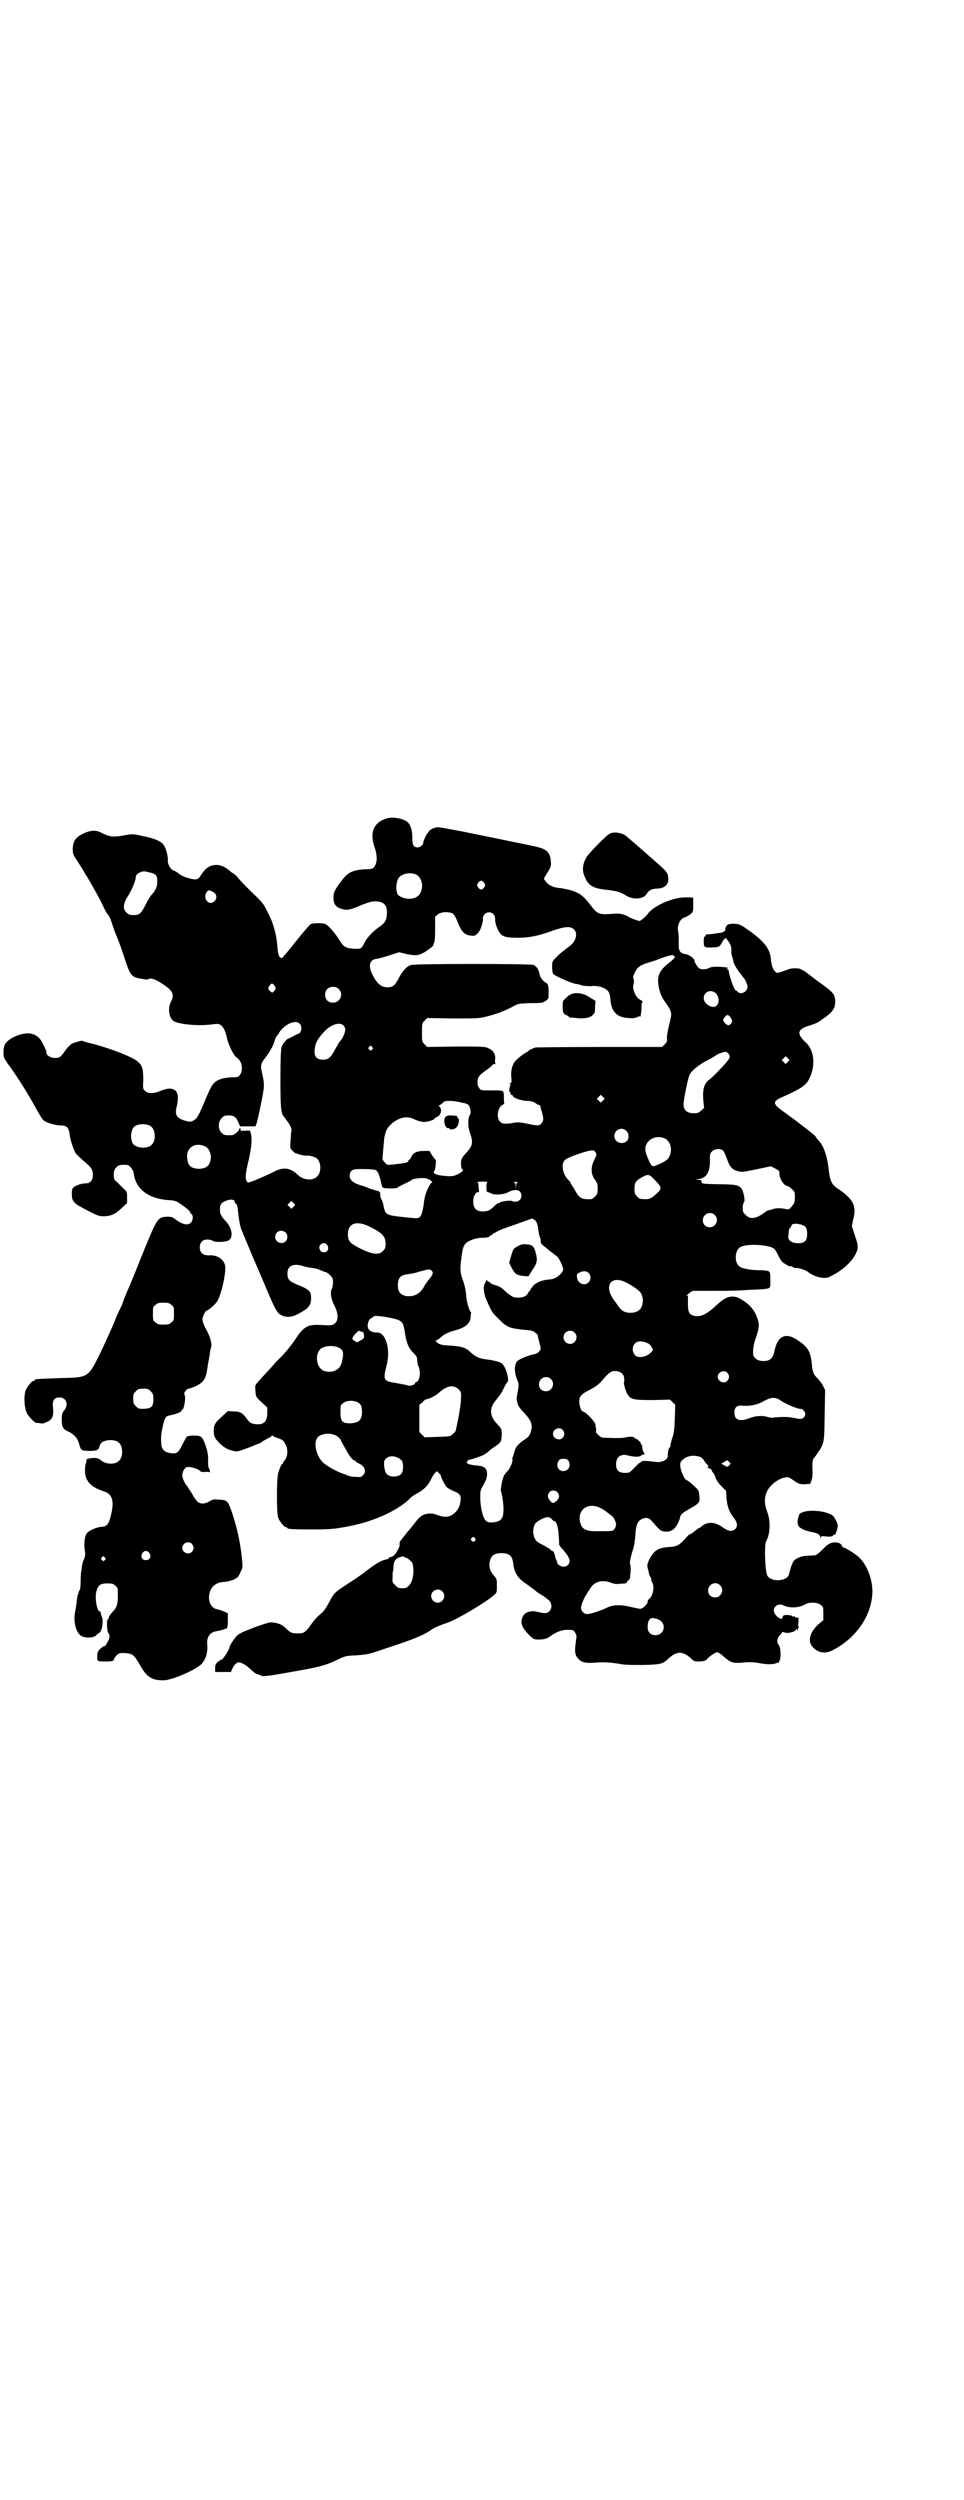 <?xml version="1.0" standalone="no"?>
<!DOCTYPE svg PUBLIC "-//W3C//DTD SVG 20010904//EN"
 "http://www.w3.org/TR/2001/REC-SVG-20010904/DTD/svg10.dtd">
<svg version="1.0" xmlns="http://www.w3.org/2000/svg"
 width="1100pt" height="2850pt" viewBox="0 0 1100 2850"
 preserveAspectRatio="xMidYMid meet">
<g transform="translate(0,2850) scale(0.5,-0.5)"
fill="#000000" stroke="none">
<path d="M882 3834 c-29 -9 -39 -32 -27 -66 7 -21 6 -36 -2 -46 -3 -3 -8 -4
-23 -4 -25 -2 -36 -7 -49 -24 -17 -22 -20 -29 -20 -40 0 -15 5 -22 18 -26 12
-4 20 -3 47 9 18 7 23 8 32 8 19 -1 26 -9 25 -28 -1 -15 -4 -20 -14 -28 -15
-9 -32 -27 -37 -38 -7 -14 -8 -15 -24 -14 -18 1 -24 4 -33 19 -9 15 -24 33
-32 37 -6 3 -28 3 -34 0 -2 -1 -10 -11 -19 -21 -16 -20 -29 -36 -38 -47 -4 -3
-6 -7 -6 -7 0 -1 -2 -2 -4 -2 -5 0 -8 9 -9 27 -2 27 -10 55 -22 77 -2 4 -5 10
-8 15 -2 4 -9 12 -15 18 -19 18 -37 36 -45 46 -4 5 -9 9 -11 10 -2 1 -5 3 -7
5 -10 9 -21 14 -31 14 -15 0 -25 -7 -36 -24 -5 -9 -10 -11 -24 -7 -12 3 -18 5
-27 12 -3 3 -8 5 -10 6 -7 2 -14 13 -14 22 1 11 -4 28 -9 36 -6 9 -22 16 -49
21 -22 5 -22 5 -44 1 -24 -4 -31 -3 -51 7 -11 6 -24 5 -39 -2 -17 -8 -24 -16
-25 -34 0 -13 0 -13 11 -30 6 -9 13 -20 15 -24 2 -4 6 -10 8 -13 7 -12 30 -52
35 -64 3 -7 8 -16 11 -20 4 -4 8 -14 10 -22 3 -8 6 -18 8 -22 8 -19 14 -36 22
-61 11 -33 15 -38 34 -41 5 -1 11 -2 12 -2 2 -1 5 0 8 1 4 3 16 -1 32 -12 22
-14 27 -24 18 -40 -8 -16 -4 -39 8 -45 15 -7 59 -11 89 -6 11 1 13 1 18 -3 6
-5 10 -15 13 -29 4 -17 15 -39 22 -44 8 -6 12 -13 12 -25 0 -11 -6 -20 -14
-20 -28 0 -43 -5 -52 -16 -3 -3 -10 -18 -16 -32 -17 -41 -20 -46 -29 -51 -7
-3 -8 -3 -19 0 -20 6 -24 14 -18 35 1 4 2 13 2 19 -1 19 -16 24 -39 14 -17 -7
-29 -7 -36 0 -5 4 -5 6 -4 25 0 24 -2 33 -12 41 -10 10 -60 30 -103 41 -12 3
-23 6 -24 7 -1 1 -16 -3 -23 -6 -4 -2 -11 -9 -16 -16 -11 -16 -13 -17 -24 -17
-10 0 -19 6 -19 12 0 2 -1 6 -2 8 -1 1 -3 7 -6 12 -7 16 -19 24 -35 24 -18 0
-44 -12 -51 -24 -3 -5 -4 -11 -4 -19 0 -12 1 -13 9 -25 22 -30 46 -68 64 -101
7 -13 15 -26 18 -29 7 -6 28 -12 41 -12 12 0 17 -5 19 -20 1 -13 10 -39 15
-45 2 -2 9 -9 17 -16 18 -15 21 -20 21 -32 0 -12 -6 -19 -17 -19 -9 0 -24 -5
-28 -10 -3 -3 -3 -7 -3 -17 1 -16 5 -19 38 -36 19 -10 25 -12 33 -12 18 0 29
5 44 20 l11 10 0 13 c0 13 0 13 -10 22 -5 5 -11 11 -14 14 -4 2 -6 7 -6 9 -1
13 0 18 6 24 5 5 9 6 25 5 5 -1 13 -11 14 -18 4 -36 32 -58 77 -62 18 -1 20
-2 30 -9 13 -9 22 -16 22 -19 0 -1 1 -3 3 -4 4 -3 4 -14 -1 -19 -7 -8 -20 -5
-37 8 -5 4 -8 5 -17 5 -23 -1 -23 -2 -60 -93 -13 -33 -25 -62 -26 -64 -6 -13
-14 -33 -14 -34 0 -1 -2 -5 -4 -11 -9 -18 -12 -25 -17 -38 -9 -21 -11 -25 -26
-58 -35 -72 -30 -68 -100 -70 -54 -2 -55 -2 -55 -4 0 -1 -1 -2 -3 -2 -4 0 -14
-12 -18 -21 -5 -12 -4 -38 2 -52 4 -9 20 -25 23 -23 1 0 4 0 8 -1 4 -1 9 0 15
3 12 5 16 13 14 32 -2 17 2 24 15 24 15 0 21 -16 11 -29 -5 -6 -6 -9 -6 -21 0
-17 2 -22 15 -28 12 -5 21 -15 24 -26 5 -18 5 -17 23 -18 18 0 22 2 24 10 2 8
7 12 17 14 10 2 23 0 28 -6 9 -8 9 -32 0 -40 -9 -10 -31 -9 -42 1 -6 5 -12 6
-26 4 -5 -1 -7 -2 -7 -4 1 -2 0 -5 -1 -7 -1 -2 -2 -9 -2 -16 -1 -23 13 -39 43
-48 21 -7 25 -24 14 -63 -4 -13 -9 -18 -20 -18 -11 -1 -29 -9 -33 -15 -5 -7
-7 -25 -4 -42 1 -6 0 -11 -2 -16 -2 -4 -4 -11 -5 -16 0 -5 -1 -11 -2 -14 0 -2
-1 -12 -1 -22 0 -9 -1 -18 -2 -19 -1 -1 -2 -3 -2 -4 0 -1 -1 -4 -2 -6 -1 -2
-2 -9 -3 -15 0 -6 -2 -16 -3 -22 -6 -25 2 -54 16 -59 9 -4 25 -3 31 2 2 3 6 5
7 6 7 2 11 30 6 38 -1 3 -2 6 -2 8 0 2 -1 3 -2 3 -7 0 -12 31 -8 46 4 14 9 18
25 18 11 0 14 -1 18 -5 6 -5 6 -5 6 -23 0 -20 -3 -28 -12 -37 -6 -6 -10 -13
-9 -15 0 -1 -1 -2 -2 -2 -3 0 -2 -27 1 -31 4 -4 4 -9 0 -18 -4 -8 -9 -15 -9
-12 0 1 -2 0 -10 -7 -4 -4 -6 -7 -6 -15 -1 -13 0 -13 19 -13 14 0 19 1 19 5 0
2 3 5 6 9 6 5 7 6 20 5 17 -1 20 -4 34 -28 15 -27 27 -34 53 -34 17 0 63 19
82 33 13 9 20 29 18 48 -2 17 6 29 21 31 4 1 10 2 14 3 4 2 8 3 9 3 2 1 3 7 3
18 l0 17 -9 4 c-4 2 -11 4 -15 5 -14 2 -22 18 -18 36 3 15 15 25 30 26 16 1
30 6 36 13 1 2 4 7 6 12 4 8 4 10 2 31 -4 35 -10 64 -21 98 -11 32 -11 33 -32
34 -11 1 -13 1 -21 -4 -10 -6 -21 -7 -28 0 -2 2 -8 10 -12 18 -5 8 -10 15 -11
17 -5 5 -11 18 -11 24 0 8 5 17 10 19 8 2 28 -4 32 -10 1 -1 6 -1 11 -1 5 1 9
0 10 -1 1 -1 0 1 0 4 -1 3 -2 6 -3 7 -1 1 -1 8 -1 17 0 12 -1 18 -5 31 -8 23
-10 25 -27 25 -8 0 -15 -1 -16 -2 -2 -1 -6 -10 -11 -19 -9 -19 -13 -21 -27
-19 -14 2 -21 9 -21 23 -1 17 0 22 4 40 4 18 6 21 15 23 16 3 27 8 27 10 0 2
1 3 2 3 4 0 9 29 5 34 -1 3 -1 5 3 9 2 3 4 5 4 4 0 0 7 2 15 5 21 9 27 18 30
41 1 6 2 14 3 18 1 4 2 12 3 17 0 5 2 12 3 15 2 8 -2 23 -12 41 -5 9 -8 18 -8
22 0 6 7 20 10 20 3 0 17 12 23 20 9 12 21 64 19 81 -2 15 -18 26 -35 25 -15
-1 -23 5 -23 18 0 11 6 18 17 18 4 0 10 -1 13 -3 5 -4 28 -3 36 1 11 7 8 29
-8 45 -10 11 -12 16 -12 25 0 11 2 15 11 19 12 6 23 5 23 -2 0 -2 1 -3 2 -3 2
0 4 -5 5 -16 3 -25 4 -31 7 -41 4 -10 19 -46 25 -60 1 -3 14 -32 27 -63 26
-62 30 -70 41 -75 13 -6 26 -4 44 7 18 10 23 17 23 32 0 16 -3 20 -36 33 -15
7 -18 11 -18 24 0 17 13 23 34 17 8 -3 12 -3 23 -5 4 0 11 -2 14 -3 3 -2 7 -3
7 -3 1 0 2 -1 3 -1 1 -1 3 -2 5 -2 2 0 7 -3 11 -7 6 -6 7 -8 7 -16 0 -5 -1
-11 -2 -14 -5 -8 -3 -24 5 -39 10 -20 10 -36 -1 -43 -6 -3 -9 -3 -26 -2 -34 2
-42 -2 -63 -34 -6 -9 -18 -24 -27 -34 -10 -10 -20 -20 -22 -23 -21 -23 -35
-38 -38 -42 -4 -4 -4 -7 -3 -18 1 -13 1 -13 14 -25 l13 -12 0 -12 c0 -20 -8
-28 -26 -26 -11 1 -15 4 -22 14 -9 12 -14 15 -29 15 l-13 1 -14 -13 c-16 -14
-19 -20 -18 -36 1 -9 2 -12 8 -19 12 -13 21 -19 33 -22 11 -3 12 -3 26 2 9 3
19 7 24 9 4 2 9 4 10 4 1 0 7 3 12 7 6 3 12 7 15 8 2 1 4 2 4 4 0 1 1 1 2 0 0
-1 6 -4 13 -6 10 -4 12 -5 16 -13 6 -10 6 -23 2 -32 -2 -4 -5 -7 -5 -8 -1 0
-2 -2 -2 -3 0 -2 -1 -3 -2 -3 -2 0 -5 -8 -9 -20 -4 -14 -4 -93 0 -103 4 -9 14
-21 18 -21 2 0 3 -1 3 -2 0 -2 10 -3 56 -3 37 0 50 1 72 5 61 10 117 34 149
63 4 5 11 10 15 12 19 10 29 20 35 33 3 6 7 13 9 15 l5 5 4 -4 c3 -3 5 -5 5
-6 0 -4 9 -21 13 -26 3 -3 10 -7 15 -9 15 -6 19 -10 17 -22 -1 -12 -5 -20 -12
-27 -11 -11 -23 -13 -41 -6 -8 3 -13 4 -21 3 -13 -2 -18 -5 -31 -22 -6 -8 -11
-14 -12 -15 -1 -1 -5 -5 -9 -11 -4 -5 -9 -11 -10 -13 -2 -1 -3 -4 -3 -7 0 -8
0 -7 -6 -18 -4 -8 -12 -14 -16 -13 -1 0 -2 -1 -2 -2 0 -1 -4 -3 -9 -4 -10 -2
-24 -11 -41 -24 -6 -5 -19 -14 -29 -21 -48 -31 -45 -28 -59 -54 -7 -13 -13
-21 -19 -25 -9 -8 -16 -16 -22 -25 -2 -3 -6 -9 -10 -12 -6 -6 -8 -7 -19 -7
-14 0 -17 1 -29 13 -7 7 -17 11 -30 12 -5 1 -17 -3 -37 -10 -29 -11 -38 -15
-44 -21 -5 -5 -16 -22 -16 -24 0 -6 -15 -30 -19 -30 -1 0 -4 -2 -8 -5 -5 -5
-6 -7 -6 -14 l0 -9 18 0 18 0 3 7 c4 9 10 15 15 15 6 0 18 -7 28 -17 5 -5 12
-10 15 -10 3 -1 6 -2 7 -3 5 -3 14 -2 86 11 47 8 67 14 87 24 21 10 21 10 46
11 24 2 27 2 64 15 65 21 89 31 106 43 7 5 21 11 39 17 22 8 88 47 105 63 6 5
6 6 6 20 0 15 0 16 -7 24 -9 10 -12 21 -9 33 3 13 11 18 26 18 18 0 25 -6 27
-22 2 -22 11 -36 30 -48 7 -5 16 -12 19 -14 3 -3 10 -8 17 -12 7 -4 14 -10 17
-13 6 -7 6 -18 -1 -24 -5 -5 -9 -5 -30 0 -13 2 -25 -2 -29 -10 -8 -15 -4 -27
17 -47 8 -7 8 -7 22 -7 12 1 15 2 25 9 14 10 28 14 41 13 9 0 11 -1 14 -7 3
-5 3 -8 2 -14 -4 -27 -4 -36 5 -45 7 -8 16 -10 33 -9 23 2 38 1 58 -2 14 -3
28 -3 56 -3 41 1 46 2 60 16 18 16 32 16 51 -2 6 -6 8 -6 19 -6 10 1 13 1 18
7 3 3 9 8 13 10 9 6 10 6 25 -7 14 -12 19 -14 37 -13 19 2 30 2 44 -1 14 -3
32 -3 37 0 3 1 5 1 5 1 1 -1 2 3 4 7 3 11 1 29 -3 34 -5 5 -4 15 3 22 3 3 5 6
5 7 -2 1 3 0 6 -1 5 -3 25 2 25 6 0 1 1 2 2 2 1 0 2 -1 1 -2 -1 -2 -1 -2 1 -1
1 1 2 2 1 3 -1 1 0 2 1 2 2 0 2 1 1 1 -1 1 -2 5 -1 12 1 10 1 11 -3 11 -3 0
-5 1 -5 2 0 1 -1 2 -2 1 -1 -1 -3 -1 -5 1 -1 1 -6 2 -11 2 -7 0 -8 0 -10 -5
-2 -5 -2 -5 -6 -3 -8 4 -14 12 -14 18 0 11 12 17 22 12 13 -7 35 -6 49 2 10 6
29 5 36 -1 6 -4 6 -6 6 -20 l0 -15 -11 -9 c-19 -17 -25 -37 -15 -50 12 -15 29
-19 48 -9 54 28 89 80 90 133 0 30 -13 62 -31 79 -9 8 -33 23 -36 22 -1 0 -2
2 -3 5 -2 3 -5 5 -10 6 -13 2 -21 -2 -34 -16 -8 -8 -15 -13 -17 -13 -3 0 -11
-1 -17 -1 -13 0 -25 -5 -31 -11 -2 -2 -5 -9 -7 -15 -2 -7 -4 -15 -5 -18 -6
-15 -41 -16 -49 -1 -5 10 -7 69 -3 77 10 17 11 47 3 68 -8 20 -7 38 3 53 9 12
21 21 35 25 10 2 10 2 19 -4 14 -10 16 -11 29 -11 l12 1 3 8 c2 5 3 15 2 27 0
19 0 20 7 28 21 30 20 27 21 95 l1 56 -5 10 c-3 6 -9 13 -12 16 -9 9 -12 15
-13 31 -3 30 -8 40 -32 56 -27 19 -46 11 -53 -22 -4 -19 -10 -25 -26 -25 -11
0 -18 4 -22 11 -3 6 -1 25 4 39 9 26 10 34 3 51 -6 17 -19 30 -36 40 -19 11
-34 7 -55 -13 -24 -22 -36 -28 -52 -25 -11 3 -14 8 -14 27 0 9 0 17 0 18 0 0
-1 1 -2 1 -2 0 1 2 5 6 l8 5 57 0 c31 0 61 1 66 2 5 0 16 1 25 1 19 1 28 2 28
6 0 1 1 2 1 3 0 1 0 8 0 16 0 18 0 18 -22 19 -23 0 -44 4 -49 9 -11 9 -10 33
0 42 9 8 43 9 68 3 12 -3 14 -6 21 -20 3 -6 7 -13 9 -15 5 -4 19 -12 19 -10 0
1 3 0 6 -2 3 -2 6 -2 7 -2 1 2 22 -5 26 -8 6 -6 22 -13 32 -14 9 -1 13 -1 22
4 31 15 56 41 60 62 1 7 0 13 -6 30 l-7 22 3 14 c4 16 4 23 1 34 -3 10 -17 25
-33 35 -17 11 -21 18 -24 48 -3 27 -11 51 -22 63 -4 4 -7 8 -7 9 0 2 -33 28
-73 57 -27 19 -27 24 -1 35 38 17 51 25 58 39 16 30 13 67 -8 85 -21 20 -18
30 10 38 10 3 20 7 27 13 25 17 31 25 31 41 0 17 -3 21 -41 48 -8 6 -20 15
-26 20 -6 4 -14 8 -17 8 -9 1 -19 0 -23 -2 -10 -4 -23 -8 -25 -8 -8 2 -13 13
-15 33 -2 22 -15 38 -46 61 -23 16 -24 17 -37 18 -13 0 -17 -1 -20 -9 -1 -2
-1 -4 -1 -5 1 -3 -7 -7 -14 -7 -4 -1 -10 -1 -12 -2 -2 0 -7 -1 -11 -1 -6 0 -8
-1 -8 -3 0 -2 -1 -3 -2 -2 -1 0 -2 -4 -2 -11 0 -14 1 -15 21 -14 10 0 13 1 17
5 2 3 4 6 4 7 0 0 2 3 4 6 4 4 4 4 7 0 6 -6 11 -17 10 -24 0 -3 0 -9 1 -12 1
-3 2 -7 3 -10 1 -10 8 -21 23 -40 5 -5 10 -17 10 -22 0 -11 -15 -19 -23 -11
-1 2 -3 3 -4 3 -3 0 -15 33 -16 45 0 1 -1 3 -3 3 -2 0 -2 0 0 2 4 2 -2 3 -22
4 -12 0 -17 -1 -20 -3 -6 -3 -16 -4 -22 -1 -4 2 -13 18 -11 18 1 0 -1 2 -3 5
-5 5 -12 9 -19 10 -5 0 -13 6 -12 8 1 0 1 1 0 1 -2 0 -2 6 -2 16 0 8 0 19 -1
24 -4 16 4 32 16 35 3 1 8 4 12 7 6 5 6 6 6 21 0 8 0 16 0 16 -1 1 -8 1 -16 1
-29 1 -75 -19 -88 -38 -3 -3 -8 -9 -11 -11 l-7 -5 -10 3 c-6 2 -13 5 -16 7 -8
5 -19 8 -31 7 -36 -3 -39 -2 -55 19 -16 21 -24 27 -41 33 -9 3 -21 5 -26 6
-18 1 -30 7 -36 16 -4 5 -4 6 -2 9 1 2 5 8 9 15 6 10 6 13 5 22 -1 14 -6 22
-16 27 -8 4 -17 6 -77 18 -42 9 -49 10 -107 22 -27 5 -53 10 -57 10 -8 0 -20
-5 -22 -11 -2 -2 -3 -4 -4 -5 -2 -2 -8 -16 -8 -19 0 -5 -7 -11 -13 -11 -9 0
-12 5 -12 22 0 19 -5 33 -14 38 -11 7 -33 10 -45 6z m-541 -123 c15 -3 18 -7
18 -21 0 -12 -4 -20 -13 -30 -3 -3 -9 -13 -14 -23 -9 -18 -13 -22 -22 -23 -12
-1 -16 0 -22 6 -8 8 -7 20 4 37 9 14 18 36 18 44 0 4 4 8 12 11 4 2 8 2 19 -1z
m607 -4 c12 -5 18 -21 14 -36 -4 -14 -14 -21 -32 -20 -10 1 -21 6 -23 11 -5
12 -2 33 5 39 9 8 24 10 36 6z m157 -20 c3 -5 3 -5 0 -10 -2 -3 -5 -5 -7 -5
-2 0 -5 2 -7 5 -3 5 -3 5 0 10 2 3 5 5 7 5 2 0 5 -2 7 -5z m-622 -19 c11 -4
14 -14 7 -22 -11 -13 -28 4 -19 19 4 6 5 6 12 3z m552 -52 c2 -3 6 -9 8 -15 9
-24 17 -33 31 -34 8 -1 10 -1 15 4 7 5 14 26 13 35 0 7 6 14 14 14 8 0 14 -6
14 -15 -1 -9 6 -27 12 -34 7 -7 15 -9 41 -9 23 0 45 4 75 15 31 11 44 12 52 4
9 -9 5 -27 -10 -38 -13 -10 -24 -18 -31 -26 -9 -9 -9 -10 -9 -21 0 -7 1 -14 2
-16 2 -4 40 -21 51 -23 3 0 11 -2 16 -4 6 -1 16 -2 23 -1 14 1 29 -4 35 -11 3
-3 5 -8 6 -19 2 -29 15 -42 42 -43 9 -1 16 0 19 2 3 2 6 2 6 2 1 -7 4 9 4 20
0 9 1 13 3 13 1 0 -1 2 -5 4 -11 5 -20 25 -16 37 1 3 1 8 0 11 -2 4 -1 7 3 15
6 13 13 17 33 23 7 2 19 6 26 9 16 6 30 9 29 7 -1 -1 0 -2 1 -2 5 0 2 -5 -11
-15 -22 -17 -28 -30 -24 -53 2 -13 7 -26 14 -35 18 -26 17 -25 10 -54 -3 -12
-5 -24 -5 -29 1 -8 0 -10 -5 -15 l-6 -6 -142 0 c-78 0 -144 -1 -146 -1 -10 -3
-17 -7 -17 -8 0 -1 -1 -2 -2 -2 -3 0 -22 -14 -28 -21 -7 -8 -11 -24 -9 -38 1
-9 0 -11 -2 -13 -3 -1 -3 -2 -1 -2 1 0 2 -1 0 -4 -2 -5 -3 -14 0 -14 1 0 1 -2
1 -3 0 -2 1 -4 3 -3 1 0 2 -1 2 -2 0 -5 21 -12 33 -12 8 0 13 -1 19 -5 4 -3 9
-5 10 -5 2 0 2 -1 1 -1 0 -1 1 -6 3 -12 5 -16 5 -23 -1 -29 -5 -5 -8 -5 -36 1
-12 2 -18 3 -27 1 -18 -3 -26 -3 -31 3 -9 9 -5 33 6 38 2 1 4 3 4 4 -1 1 -1 8
-1 15 -1 15 2 14 -31 14 -21 0 -22 0 -25 5 -2 2 -4 6 -4 9 -1 16 1 19 25 36 5
4 9 7 9 8 0 1 2 2 5 2 2 0 3 1 2 1 -1 1 -2 5 -1 10 1 12 -4 20 -15 25 -8 4
-13 4 -74 4 l-66 -1 -6 6 c-6 6 -6 7 -6 27 0 20 0 21 6 27 l6 6 59 -1 c58 0
58 0 79 5 23 6 43 14 59 23 11 6 13 6 38 7 25 0 28 0 35 5 7 5 7 5 7 18 0 17
-1 21 -7 24 -6 3 -13 13 -14 20 -1 9 -7 17 -13 20 -8 3 -268 3 -279 0 -10 -2
-20 -13 -29 -30 -8 -16 -13 -21 -26 -21 -15 0 -25 10 -35 31 -9 19 -5 32 10
34 4 0 18 4 30 8 l22 7 16 -4 c21 -4 26 -4 38 2 10 5 28 19 24 19 -1 0 0 1 1
3 2 3 3 11 3 32 l0 29 6 5 c8 7 28 7 36 1z m-408 -164 c3 -6 3 -6 -1 -11 -4
-5 -5 -5 -9 -1 -6 4 -6 8 -1 14 4 5 6 5 11 -2z m146 -7 c12 -12 3 -31 -13 -31
-11 0 -18 7 -18 18 0 11 7 18 18 18 6 0 9 -1 13 -5z m862 -11 c6 -8 7 -19 1
-26 -7 -10 -30 2 -30 16 0 16 18 22 29 10z m30 -51 c6 -7 7 -11 4 -16 -5 -6
-8 -6 -14 0 -6 7 -6 7 -1 14 5 6 7 6 11 2z m-981 -17 c5 -5 5 -16 0 -21 -2 -2
-4 -3 -4 -2 0 0 -5 -2 -10 -5 -6 -3 -11 -6 -12 -6 -3 0 -13 -12 -15 -18 -2 -5
-3 -28 -3 -73 0 -67 1 -79 8 -87 13 -17 18 -25 17 -32 -1 -3 -1 -13 -2 -23 -1
-17 -1 -18 5 -23 3 -3 5 -5 6 -5 1 0 6 -2 12 -4 6 -1 11 -2 12 -2 4 2 20 -2
25 -6 10 -8 11 -32 1 -41 -10 -11 -32 -9 -45 4 -17 16 -33 18 -55 6 -20 -10
-53 -24 -57 -24 -4 0 -7 7 -6 17 0 4 3 21 7 36 6 28 8 48 4 60 -1 6 -1 6 -13
5 -10 0 -11 0 -10 3 0 2 0 3 -1 3 -1 0 -2 -1 -2 -2 0 -4 -12 -14 -16 -14 -14
-1 -19 0 -23 4 -10 8 -10 26 -1 35 5 5 7 6 16 6 12 0 17 -4 22 -16 l4 -9 18 0
17 0 3 8 c1 4 6 24 10 45 8 40 8 42 2 69 -4 17 -3 21 8 35 12 16 19 30 21 39
1 4 3 8 4 9 1 1 4 5 6 8 3 7 15 18 25 22 10 4 17 4 22 -1z m100 -4 c2 -2 4 -6
4 -9 0 -7 -6 -21 -12 -27 -2 -2 -7 -11 -12 -20 -10 -18 -15 -22 -27 -22 -16 0
-22 9 -18 29 2 11 6 18 19 33 16 18 37 25 46 16z m65 -49 c3 -3 3 -3 0 -6 -3
-3 -3 -3 -6 0 -3 2 -3 3 -1 6 4 4 4 4 7 0z m814 -16 c3 -5 3 -6 0 -12 -4 -7
-34 -39 -45 -47 -11 -8 -15 -22 -13 -46 l2 -18 -7 -6 c-5 -5 -7 -6 -17 -6 -15
0 -23 7 -23 20 0 11 10 61 14 68 4 9 23 24 41 33 10 5 18 10 19 11 1 2 18 8
22 8 2 0 5 -2 7 -5z m135 -18 l-5 -5 -4 4 -5 5 4 4 5 5 4 -4 5 -5 -4 -4z
m-422 -88 l-5 -5 -4 4 -5 5 4 4 5 5 4 -4 5 -5 -4 -4z m-322 -5 c11 -2 14 -3
17 -8 3 -6 4 -16 2 -19 -5 -5 -6 -27 -1 -40 8 -23 7 -30 -5 -44 -14 -15 -15
-18 -15 -28 0 -7 1 -11 3 -13 3 -2 2 -3 -3 -7 -13 -8 -19 -10 -36 -8 -19 1
-30 6 -25 11 3 3 5 26 3 26 -1 0 -4 5 -8 10 l-6 10 -12 0 c-16 0 -25 -4 -29
-13 -2 -4 -4 -7 -5 -7 -1 0 -2 -1 -2 -3 0 -3 -5 -4 -18 -6 -33 -4 -30 -4 -36
3 -4 4 -6 8 -5 10 0 2 1 12 2 24 1 11 2 21 2 22 0 1 1 4 2 8 2 13 14 27 32 35
12 5 24 5 37 -2 7 -3 15 -5 20 -5 8 0 24 5 24 8 0 1 2 2 4 3 10 3 14 17 7 24
-2 2 -2 3 -1 3 1 0 5 2 8 5 4 5 7 5 18 5 7 0 19 -2 26 -4z m-711 -53 c12 -7
14 -33 3 -43 -9 -10 -36 -8 -43 3 -6 10 -5 30 3 38 7 7 27 8 37 2z m1086 -11
c7 -6 7 -19 1 -24 -11 -9 -28 -2 -28 12 0 14 17 22 27 12z m87 -17 c12 -5 18
-21 14 -35 -3 -11 -7 -15 -19 -21 -19 -9 -21 -9 -24 -6 -4 4 -13 26 -14 33 -3
22 20 38 43 29z m-1052 -17 c9 -3 13 -8 16 -18 3 -9 0 -23 -6 -28 -5 -6 -18
-8 -28 -6 -11 2 -16 7 -18 18 -6 25 12 42 36 34z m1186 -11 c2 -2 6 -11 9 -19
6 -18 12 -25 25 -28 8 -3 12 -2 42 4 l33 7 10 -5 c5 -3 9 -5 9 -6 0 0 1 -4 1
-9 1 -10 11 -25 18 -25 2 0 6 -3 10 -7 7 -6 7 -7 7 -19 0 -10 -1 -13 -5 -18
-7 -9 -9 -10 -13 -9 -15 3 -22 3 -30 1 -5 -2 -10 -3 -11 -3 -2 0 -9 -4 -15 -9
-17 -11 -29 -12 -38 -2 -6 5 -7 7 -7 16 0 5 1 11 3 13 3 3 -1 24 -5 30 -6 9
-13 11 -54 11 -38 1 -38 1 -38 6 0 3 -1 4 -7 4 l-7 1 9 1 c17 3 25 17 24 44 0
13 1 15 5 19 6 6 18 7 25 2z m-291 -4 c3 -5 3 -6 -3 -18 -8 -16 -8 -32 2 -45
5 -7 6 -10 6 -20 0 -11 -1 -13 -6 -18 -3 -3 -7 -6 -9 -6 -21 -1 -27 2 -36 19
-4 7 -8 13 -9 14 -1 2 -2 4 -2 5 0 1 -2 3 -3 4 -14 12 -20 37 -10 47 4 5 34
16 54 21 12 2 12 2 16 -3z m-504 -40 c7 -1 11 -11 16 -35 1 -3 2 -6 4 -6 2 -2
31 -2 32 0 0 1 8 5 16 9 9 4 16 8 17 9 1 1 2 2 3 2 0 0 1 0 2 0 7 2 23 3 29 1
7 -2 15 -9 12 -9 -4 0 -15 -23 -17 -36 -1 -5 -2 -11 -2 -14 -5 -30 -8 -33 -24
-31 -63 6 -62 6 -67 24 -1 5 -2 9 -2 10 0 1 -2 5 -3 8 -2 3 -4 8 -3 11 0 7 -3
9 -11 10 -3 1 -9 3 -13 4 -4 2 -14 6 -22 8 -16 5 -24 12 -24 21 0 8 3 13 11
15 6 1 38 1 46 -1z m639 -23 c16 -16 17 -20 6 -30 -13 -12 -17 -14 -25 -14
-14 0 -15 0 -21 6 -5 5 -6 7 -6 18 0 14 3 18 17 26 15 8 17 7 29 -6z m-381 -5
c-2 -1 -3 -3 -3 -12 0 -7 1 -11 3 -11 1 0 5 -1 8 -3 8 -4 28 -3 39 3 17 9 30
5 30 -8 0 -11 -11 -17 -22 -12 -6 2 -28 -2 -28 -4 0 -1 -1 -2 -2 -1 -1 1 -5
-2 -8 -5 -11 -11 -16 -14 -28 -14 -15 0 -22 7 -22 23 0 11 5 21 11 21 2 0 3 1
2 3 0 2 -1 7 -1 11 0 6 -1 8 -3 9 -2 0 3 1 12 1 9 0 14 -1 12 -1z m69 0 c-3
-1 -4 -4 -4 -9 l-1 -7 0 7 c-1 7 -2 8 -7 9 -3 0 0 0 5 0 6 1 8 0 7 0z m-512
-56 l-5 -5 -4 4 -5 5 4 4 5 5 4 -4 5 -5 -4 -4z m961 -19 c11 -10 3 -28 -11
-28 -9 0 -16 6 -16 16 0 14 17 22 27 12z m-413 -10 c6 -3 9 -9 11 -28 1 -5 2
-11 3 -12 1 -2 2 -6 2 -10 0 -4 2 -7 6 -10 4 -3 9 -7 11 -9 3 -3 10 -7 14 -11
8 -5 11 -9 17 -23 5 -12 4 -14 -3 -22 -8 -8 -15 -11 -24 -12 -17 -1 -29 -6
-37 -13 -4 -5 -8 -10 -8 -11 0 -2 -1 -3 -2 -3 -1 0 -2 -2 -3 -4 -3 -9 -19 -13
-34 -9 -4 2 -13 8 -19 14 -8 8 -14 11 -22 13 -6 2 -11 4 -11 5 -1 2 -3 3 -4 3
-2 0 -3 1 -3 3 0 5 -8 -10 -8 -16 0 -8 2 -19 5 -26 12 -28 15 -33 27 -44 21
-22 26 -23 61 -27 16 -1 20 -2 25 -7 4 -3 6 -5 5 -5 0 0 1 -6 3 -13 2 -8 4
-15 4 -17 0 -5 -7 -12 -13 -13 -16 -3 -38 -12 -42 -18 -6 -9 -5 -26 2 -43 3
-6 3 -9 1 -23 -2 -9 -3 -17 -3 -18 2 -15 4 -18 17 -32 16 -17 20 -27 16 -41
-3 -11 -5 -14 -16 -21 -14 -9 -21 -18 -23 -31 -1 -2 -2 -6 -3 -8 -1 -2 -1 -4
-1 -4 3 -3 -4 -20 -9 -26 -4 -4 -8 -9 -9 -11 -4 -5 -9 -32 -8 -36 3 -8 6 -28
6 -41 0 -23 -5 -29 -25 -31 -9 0 -11 0 -15 4 -7 6 -12 27 -13 50 0 19 0 19 7
31 7 12 10 22 8 31 -2 9 -8 13 -26 14 -17 2 -23 5 -18 10 1 2 3 3 3 3 2 -1 25
7 32 10 4 2 10 6 13 9 3 3 11 9 16 12 12 8 14 11 14 28 0 11 0 11 -10 22 -18
18 -19 37 -3 55 9 11 14 18 19 30 3 5 5 10 7 11 5 3 -3 34 -12 42 -4 4 -21 8
-38 10 -15 2 -21 5 -32 14 -13 13 -21 15 -46 17 -20 1 -25 2 -31 6 -6 5 -6 5
-3 6 2 1 7 4 10 7 6 6 17 12 33 16 23 6 34 16 35 29 0 5 1 9 1 10 1 0 0 2 -1
3 -4 5 -10 27 -10 37 -1 12 -3 23 -10 42 -4 12 -4 26 -1 43 0 2 1 9 2 15 1 7
3 13 6 17 6 8 24 15 40 15 9 0 14 1 16 3 1 2 4 3 5 3 1 0 2 1 2 2 0 1 1 2 2 2
1 0 5 2 8 4 3 2 15 7 27 11 17 6 49 17 53 19 0 0 2 -1 4 -2z m-376 -16 c31
-15 38 -23 38 -40 0 -9 -1 -11 -6 -16 -9 -10 -24 -8 -51 5 -25 13 -29 17 -29
33 0 25 19 32 48 18z m989 3 c9 -3 11 -8 11 -21 0 -16 -7 -22 -26 -20 -10 1
-18 7 -17 15 0 2 1 7 1 10 0 4 1 8 3 9 1 2 3 5 4 7 1 4 14 4 24 0z m-1179 -17
c5 -5 5 -15 0 -20 -9 -9 -24 -2 -24 10 0 8 6 14 14 14 3 0 8 -2 10 -4z m95
-29 c5 -8 0 -17 -8 -16 -2 0 -4 1 -5 1 -1 0 -3 2 -4 5 -6 11 10 21 17 10z
m238 -58 c5 -4 2 -11 -6 -20 -4 -5 -8 -11 -10 -14 -9 -18 -23 -26 -41 -24 -14
2 -20 10 -20 24 0 18 6 24 23 26 6 1 15 2 20 4 27 8 30 8 34 4z m359 -6 c8 -9
2 -25 -11 -25 -8 0 -15 6 -16 15 -1 7 -1 8 4 11 9 5 18 5 23 -1z m81 -19 c15
-7 35 -20 38 -27 2 -3 4 -10 4 -15 0 -19 -9 -29 -28 -29 -13 0 -20 4 -28 15
-3 5 -8 11 -10 14 -2 3 -6 9 -8 14 -10 25 6 39 32 28z m-1034 -53 c6 -4 6 -6
6 -20 0 -14 0 -16 -6 -20 -4 -4 -7 -5 -18 -5 -11 0 -14 1 -18 5 -6 4 -6 6 -6
20 0 14 0 16 6 20 4 4 7 5 18 5 11 0 14 -1 18 -5z m497 -29 c30 -6 32 -8 36
-34 3 -22 8 -35 19 -46 7 -7 9 -10 9 -16 0 -4 1 -11 3 -15 6 -13 3 -34 -5 -36
-2 -1 -4 -2 -3 -3 1 -1 -1 -2 -3 -3 -8 -3 -10 -3 -16 -1 -3 1 -14 3 -25 5 -28
4 -29 7 -21 39 10 36 -1 76 -21 76 -15 0 -22 6 -22 16 1 10 4 15 9 17 2 1 4 2
4 3 0 3 14 2 36 -2z m-64 -32 c3 -2 4 -1 4 0 0 2 1 0 2 -5 2 -9 1 -11 -9 -16
-6 -4 -7 -4 -12 0 -7 4 -6 7 2 16 8 8 8 8 13 5z m487 -2 c10 -9 3 -26 -10 -26
-8 0 -15 7 -15 15 0 13 16 20 25 11z m164 -23 c6 -2 10 -6 12 -10 4 -7 4 -7 0
-11 -11 -13 -33 -16 -39 -6 -6 8 -5 19 1 25 6 6 14 6 26 2z m-701 -12 c10 -5
11 -12 6 -33 -4 -18 -23 -26 -42 -19 -15 7 -20 34 -8 48 8 9 31 11 44 4z m646
-59 c4 -3 6 -13 4 -19 -1 -4 3 -18 7 -26 8 -14 14 -15 59 -15 l39 1 6 -6 6 -6
-1 -32 c-1 -26 -2 -34 -6 -44 -2 -7 -4 -14 -4 -16 0 -3 -1 -5 -2 -5 -1 -1 -2
-4 -3 -7 0 -3 -1 -6 -1 -7 0 -1 0 -3 0 -6 0 -8 -14 -15 -27 -13 -26 3 -31 3
-34 0 -2 -2 -3 -3 -3 -2 0 1 -5 -4 -12 -11 -11 -12 -12 -12 -22 -12 -14 0 -20
6 -20 19 0 17 10 25 26 21 14 -4 27 -4 31 -1 1 2 4 3 6 3 3 0 3 1 2 2 -3 1 -7
17 -5 19 0 1 0 1 -2 1 -1 0 -2 1 -1 2 1 2 -9 12 -12 12 -2 0 -3 1 -3 2 -1 3
-13 3 -20 1 -5 -2 -23 -2 -46 -1 -9 0 -11 1 -17 7 -4 4 -6 7 -5 7 1 0 1 3 0 8
-1 4 -1 7 -1 8 -1 7 -23 30 -29 30 -3 0 -8 12 -8 22 0 13 4 17 25 28 12 6 19
12 25 18 12 15 22 24 28 24 7 1 16 -1 20 -6z m240 2 c5 -6 5 -12 0 -18 -7 -8
-22 -2 -22 9 0 11 15 17 22 9z m-403 -14 c11 -10 3 -28 -11 -28 -9 0 -16 6
-16 16 0 14 17 22 27 12z m-210 -24 c5 -5 6 -7 5 -20 0 -12 -4 -38 -12 -74 -1
-2 -4 -5 -7 -8 -5 -5 -7 -5 -35 -6 l-29 -1 -6 6 -6 6 0 31 0 31 7 6 c3 4 8 7
10 7 5 0 22 9 28 15 18 16 33 19 45 7z m-703 -4 c5 -5 6 -7 6 -18 0 -17 -4
-21 -21 -22 -12 0 -13 0 -19 6 -5 5 -6 7 -6 17 0 10 1 12 6 17 5 5 7 6 17 6
10 0 12 -1 17 -6z m1439 -22 c12 -8 43 -21 47 -18 0 0 2 -2 4 -4 5 -5 5 -11 0
-16 -4 -4 -7 -4 -26 0 -12 2 -26 2 -43 0 -2 -1 -9 0 -15 2 -11 3 -26 2 -39 -3
-22 -9 -35 -5 -35 12 0 13 6 18 20 16 16 -1 32 2 46 10 18 10 27 11 41 1z
m-964 -5 c5 -4 6 -6 7 -16 1 -22 -6 -29 -27 -30 -18 0 -22 4 -22 26 0 14 0 16
6 20 8 7 28 7 36 0z m465 -61 c5 -6 5 -12 0 -18 -7 -8 -22 -2 -22 9 0 11 15
17 22 9z m-514 -15 c3 -2 7 -6 8 -9 1 -3 5 -9 8 -15 3 -5 7 -12 8 -14 3 -6 12
-17 15 -17 2 0 3 -1 3 -2 0 -1 3 -3 6 -4 14 -6 19 -18 11 -27 -5 -5 -6 -5 -19
-4 -8 0 -15 2 -17 3 -1 1 -6 3 -10 4 -15 5 -42 20 -48 28 -14 15 -20 44 -10
55 8 10 34 11 45 2z m829 -47 c3 -2 6 -5 8 -8 1 -3 5 -7 7 -9 3 -3 3 -5 2 -5
-2 0 -2 -1 1 -3 2 -2 4 -2 6 -2 1 1 1 1 0 0 0 -1 1 -4 3 -7 2 -2 6 -8 7 -13 2
-6 7 -13 14 -20 l10 -10 1 -17 c2 -20 6 -31 17 -45 8 -10 9 -19 3 -25 -7 -7
-16 -5 -29 4 -18 13 -35 13 -48 2 -2 -2 -5 -4 -6 -4 -1 0 -5 -3 -16 -12 -2 -1
-4 -2 -5 -2 -1 0 -6 -5 -11 -11 -14 -15 -19 -17 -36 -18 -26 -2 -34 -7 -46
-30 -4 -9 -4 -11 -3 -18 1 -4 3 -10 3 -13 1 -3 2 -6 3 -7 1 -1 2 -3 2 -5 0 -2
1 -6 3 -9 5 -9 1 -30 -8 -37 -2 -1 -3 -4 -3 -6 0 -5 -11 -16 -17 -16 -2 0 -11
2 -20 4 -24 6 -42 6 -57 -2 -13 -6 -36 -14 -44 -14 -7 0 -14 7 -14 14 0 6 6
22 13 32 2 4 7 10 9 14 9 14 26 19 45 12 7 -3 13 -4 21 -3 15 1 16 1 16 3 0 1
2 3 5 6 2 3 4 5 3 5 0 0 0 6 1 13 1 7 0 15 -1 18 -1 4 0 10 4 25 5 14 7 27 8
41 1 25 6 34 18 38 10 3 14 1 24 -11 14 -16 16 -18 26 -19 13 -1 22 5 29 19 3
6 5 12 5 13 0 6 7 12 20 19 7 4 16 9 19 12 6 6 6 6 5 19 -1 12 -2 13 -12 22
-5 5 -12 11 -16 13 -3 1 -6 5 -7 7 -9 18 -11 31 -6 37 11 12 27 15 44 9z
m-692 -1 c3 -1 8 -5 10 -7 4 -7 4 -24 -1 -30 -6 -8 -27 -9 -34 0 -4 4 -7 23
-5 29 4 10 17 14 30 8z m390 -7 c7 -11 1 -24 -12 -24 -11 0 -17 13 -10 24 2 3
5 4 11 4 6 0 9 -1 11 -4z m367 -11 c-4 -4 -4 -4 -11 0 l-7 4 7 4 6 4 5 -4 c4
-4 4 -4 0 -8z m-392 -61 c5 -6 5 -12 0 -18 -8 -8 -11 -9 -17 -1 -6 7 -6 12 -1
19 4 5 13 5 18 0z m98 -36 c5 -2 13 -8 17 -11 5 -4 9 -7 9 -7 3 0 10 -14 10
-20 0 -3 -2 -8 -4 -10 -3 -5 -5 -5 -30 -5 -35 -1 -43 3 -48 20 -7 29 18 47 46
33z m-111 -25 c2 -3 4 -5 6 -5 5 0 9 -14 10 -33 1 -10 1 -19 1 -21 1 -1 3 -5
6 -8 11 -12 18 -23 18 -28 0 -8 -6 -14 -14 -14 -5 0 -14 5 -14 8 0 1 -1 4 -2
7 -2 3 -3 7 -3 8 -1 5 -4 13 -4 12 -1 0 -4 1 -7 4 -3 3 -6 5 -7 5 -2 0 -3 1
-3 2 -1 0 -5 3 -10 5 -12 6 -15 10 -18 20 -3 11 0 25 6 30 7 6 20 12 26 12 3
0 7 -2 9 -4z m-175 -44 c4 -5 -3 -11 -7 -6 -3 2 -3 3 -1 6 4 4 5 4 8 0z m-646
-13 c5 -6 5 -12 0 -18 -7 -8 -22 -2 -22 9 0 11 15 17 22 9z m-97 -21 c5 -8 1
-16 -8 -16 -9 0 -13 8 -8 16 2 3 5 5 8 5 3 0 6 -2 8 -5z m-102 -10 c3 -3 3 -3
0 -6 -3 -3 -3 -3 -6 0 -3 2 -3 3 -1 6 4 4 4 4 7 0z m684 1 c1 -1 2 -2 3 -1 1
0 5 -2 9 -6 6 -5 7 -7 8 -17 2 -15 -2 -33 -9 -40 -5 -6 -7 -7 -16 -7 -9 0 -11
1 -16 7 -6 5 -7 7 -6 18 0 7 0 13 1 14 1 1 1 6 1 12 1 11 5 17 15 20 8 2 9 2
10 0z m720 -64 c11 -10 3 -28 -11 -28 -9 0 -16 6 -16 16 0 14 17 22 27 12z
m-634 -14 c10 -9 3 -26 -10 -26 -8 0 -15 7 -15 15 0 13 16 20 25 11z m495 -65
c18 -9 12 -35 -8 -35 -12 0 -18 7 -18 19 0 14 5 21 13 20 4 -1 10 -2 13 -4z"/>
<path d="M1305 3434 c-3 -1 -9 -5 -13 -9 -8 -7 -8 -8 -8 -20 0 -13 2 -18 10
-20 2 -1 4 -2 4 -3 0 -1 1 -1 3 -2 1 0 8 0 14 -1 17 -2 30 0 37 6 5 5 6 6 6
19 l1 14 -13 8 c-13 9 -28 12 -41 8z"/>
<path d="M1017 3154 c-7 -7 -1 -29 7 -26 1 0 2 0 2 -1 0 -4 12 -2 16 3 5 5 7
20 4 20 -1 0 -2 1 -2 3 0 3 -1 3 -15 4 -6 0 -10 -1 -12 -3z"/>
<path d="M1182 2859 c-11 -6 -11 -7 -16 -24 l-4 -14 5 -10 c8 -16 12 -18 27
-20 l12 -1 8 13 c12 17 13 24 9 39 -4 17 -8 20 -21 21 -9 1 -13 0 -20 -4z"/>
<path d="M1391 3799 c-7 -3 -49 -46 -53 -54 -9 -16 -10 -31 -3 -45 8 -20 20
-26 52 -29 18 -2 30 -5 42 -13 16 -10 40 -8 47 4 3 7 12 12 22 12 19 0 29 10
27 25 -1 13 -3 14 -50 55 -22 20 -43 37 -45 39 -8 8 -29 12 -39 6z"/>
<path d="M1834 2253 c-9 -3 -10 -4 -12 -12 -3 -11 -2 -17 1 -21 3 -5 18 -11
30 -13 12 -2 19 -6 19 -12 0 -3 1 -3 1 0 1 3 3 3 13 2 9 -1 13 0 15 2 1 2 3 2
4 2 1 -2 7 14 7 20 0 6 -7 19 -11 23 -12 10 -48 15 -67 9z"/>
</g>
</svg>
